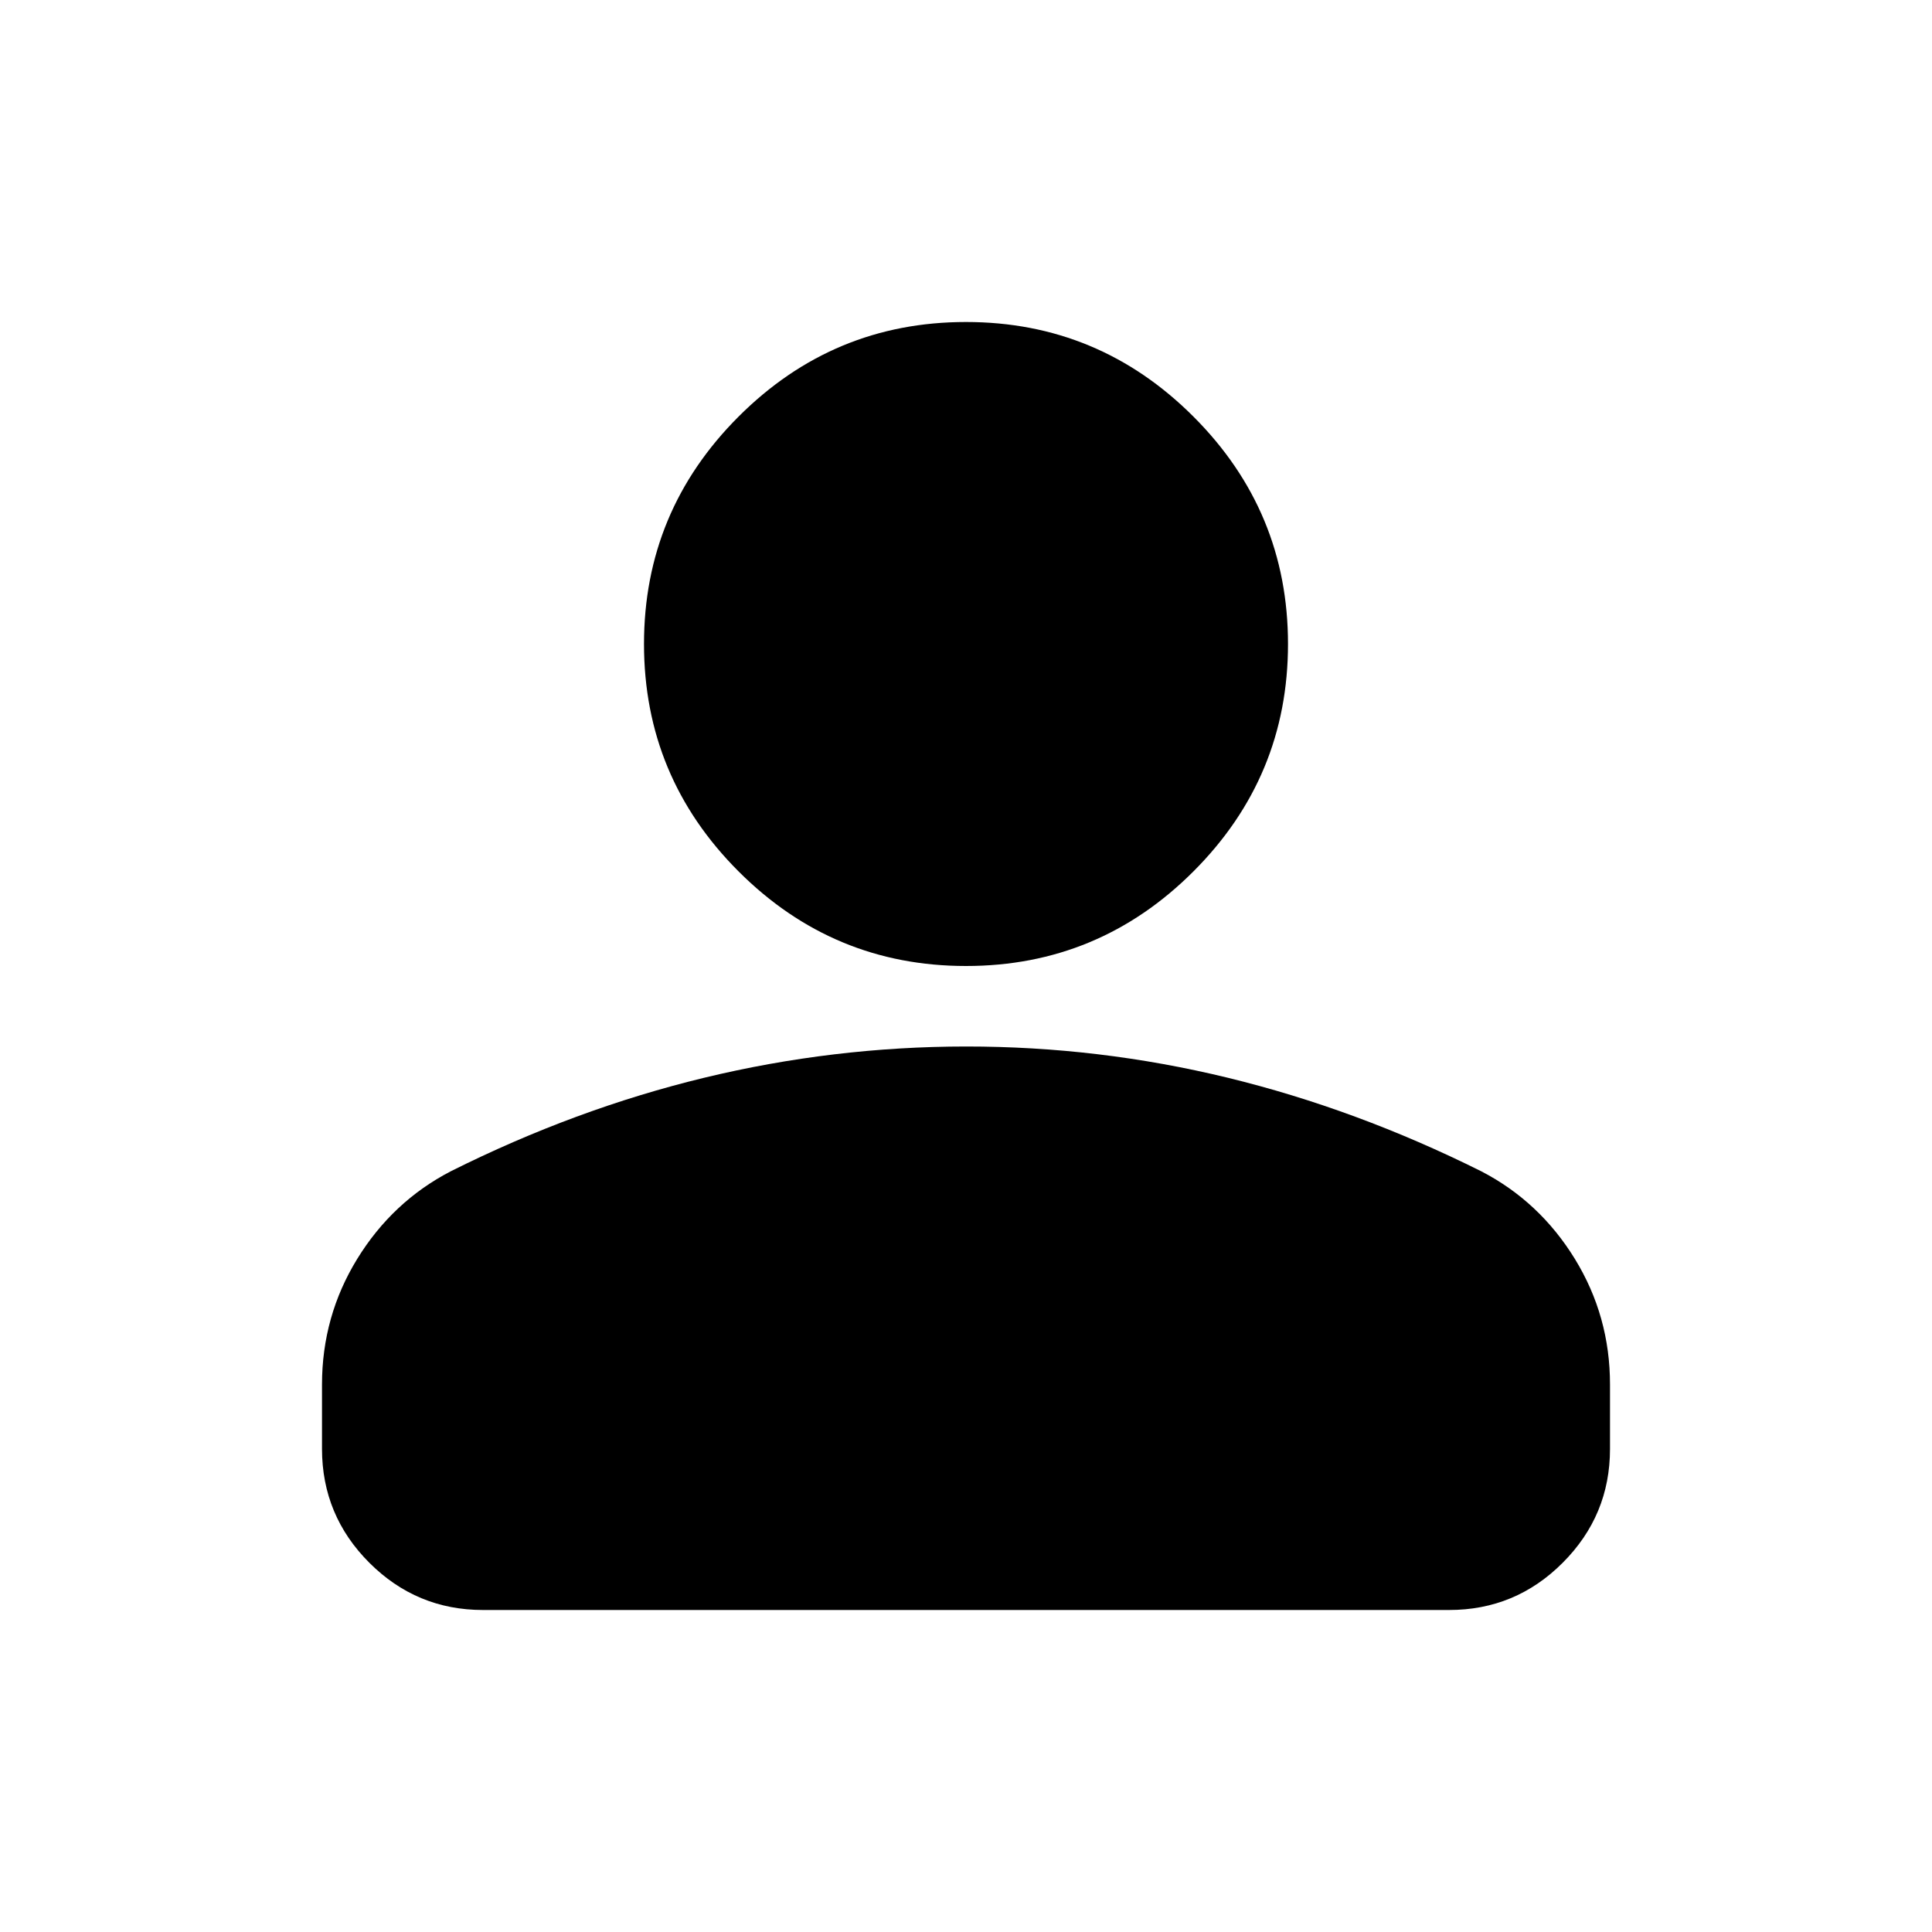 <svg width="45" height="45" viewBox="0 0 45 45" fill="none" xmlns="http://www.w3.org/2000/svg">
<path d="M22.5 22.5C20.438 22.5 18.672 21.766 17.203 20.297C15.734 18.828 15 17.062 15 15C15 12.938 15.734 11.172 17.203 9.703C18.672 8.234 20.438 7.5 22.5 7.5C24.562 7.5 26.328 8.234 27.797 9.703C29.266 11.172 30 12.938 30 15C30 17.062 29.266 18.828 27.797 20.297C26.328 21.766 24.562 22.5 22.5 22.5ZM7.5 33.75V32.25C7.5 31.188 7.774 30.211 8.321 29.321C8.869 28.431 9.595 27.751 10.5 27.281C12.438 26.312 14.406 25.586 16.406 25.102C18.406 24.619 20.438 24.376 22.5 24.375C24.562 24.374 26.594 24.616 28.594 25.102C30.594 25.589 32.562 26.315 34.5 27.281C35.406 27.75 36.133 28.43 36.681 29.321C37.228 30.212 37.501 31.189 37.5 32.25V33.75C37.5 34.781 37.133 35.664 36.399 36.399C35.666 37.134 34.782 37.501 33.75 37.5H11.25C10.219 37.5 9.336 37.133 8.602 36.399C7.869 35.666 7.501 34.782 7.5 33.75Z" fill="black"/>
</svg>
